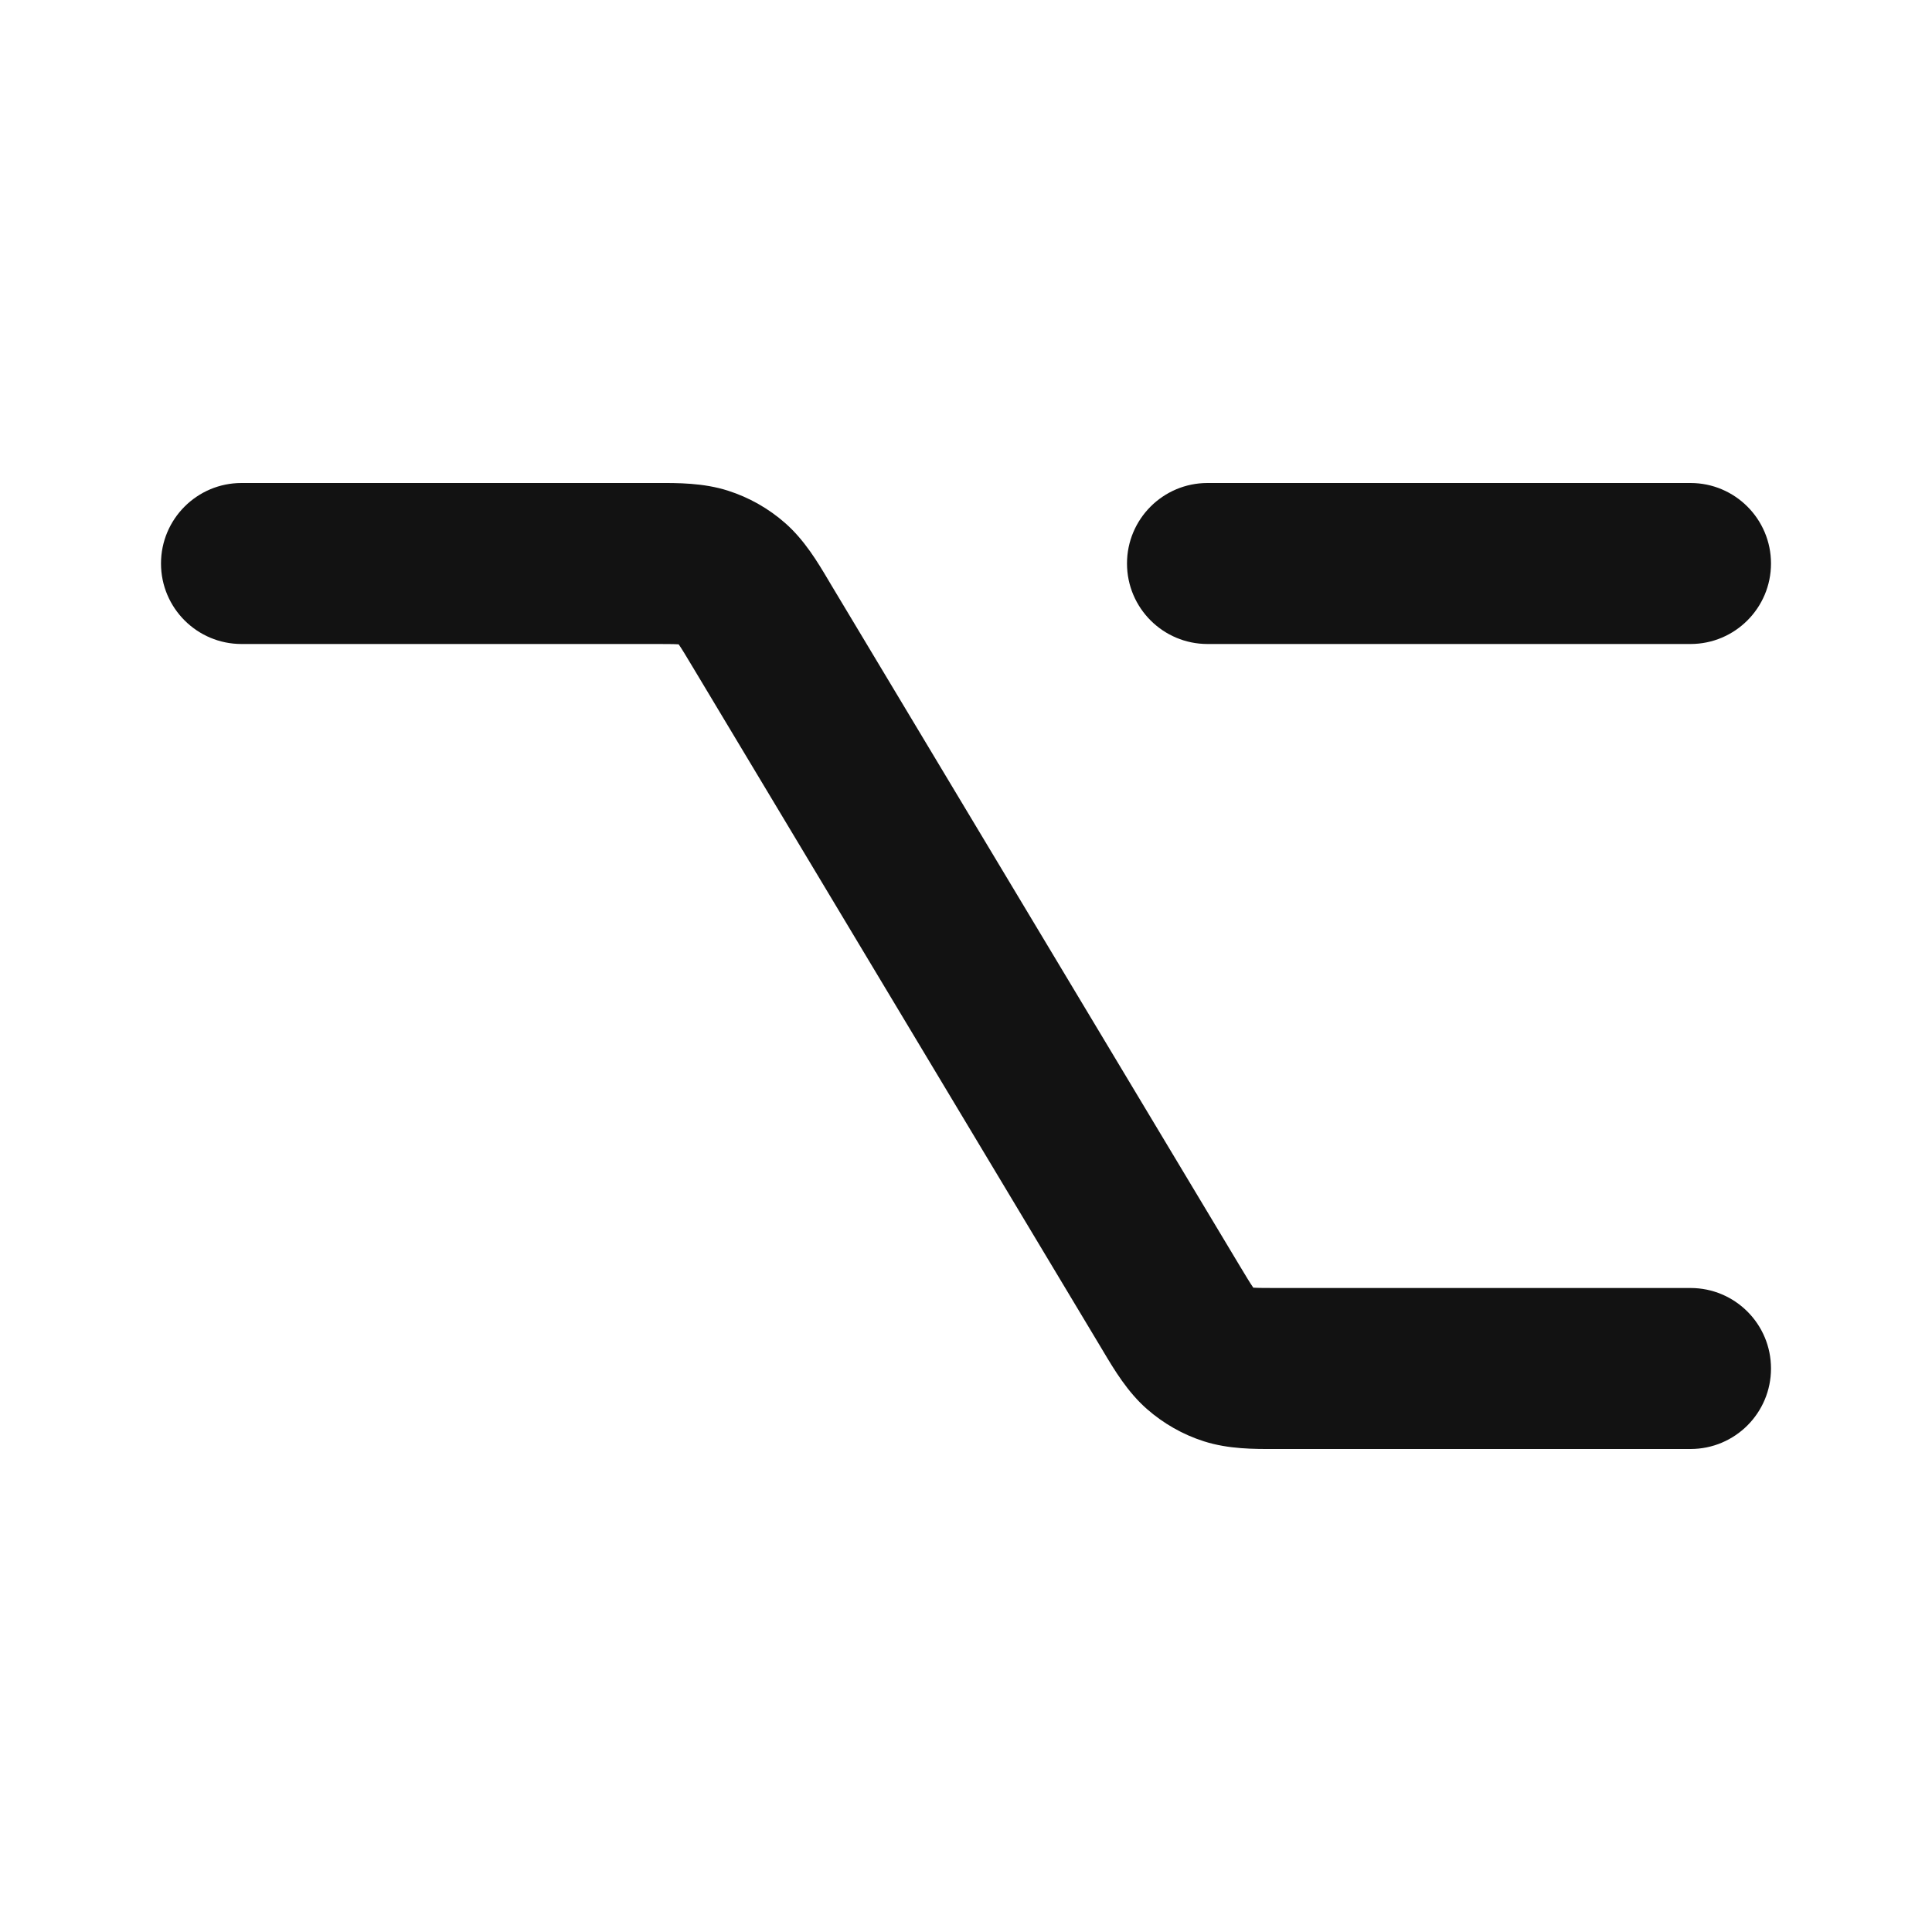 <svg width="24" height="24" viewBox="0 0 24 24" fill="none" xmlns="http://www.w3.org/2000/svg">
<path fill-rule="evenodd" clip-rule="evenodd" d="M8.426 8.004C8.36 8 8.271 8 8.094 8H3C2.448 8 2 7.552 2 7C2 6.448 2.448 6 3 6H8.094C8.117 6 8.14 6 8.164 6C8.418 5.999 8.738 5.998 9.042 6.095C9.305 6.179 9.547 6.316 9.754 6.498C9.994 6.709 10.158 6.984 10.288 7.203C10.3 7.223 10.312 7.243 10.323 7.262L15.391 15.709C15.482 15.86 15.528 15.937 15.565 15.99C15.566 15.992 15.568 15.994 15.569 15.996C15.57 15.996 15.572 15.996 15.574 15.996C15.639 16 15.73 16 15.906 16H21C21.553 16 22 16.448 22 17C22 17.552 21.553 18 21 18H15.906C15.884 18 15.86 18 15.837 18C15.582 18.001 15.261 18.002 14.957 17.905C14.693 17.821 14.452 17.683 14.246 17.502C14.006 17.291 13.842 17.016 13.71 16.795C13.699 16.776 13.687 16.756 13.676 16.738L14.534 16.223L13.676 16.738L8.608 8.291C8.518 8.14 8.471 8.063 8.434 8.009C8.433 8.008 8.432 8.006 8.431 8.005C8.429 8.005 8.427 8.004 8.426 8.004ZM14 7C14 6.448 14.448 6 15 6L21 6C21.552 6 22 6.448 22 7C22 7.552 21.552 8 21 8L15 8C14.448 8 14 7.552 14 7Z" fill="#121212"/>
</svg>
